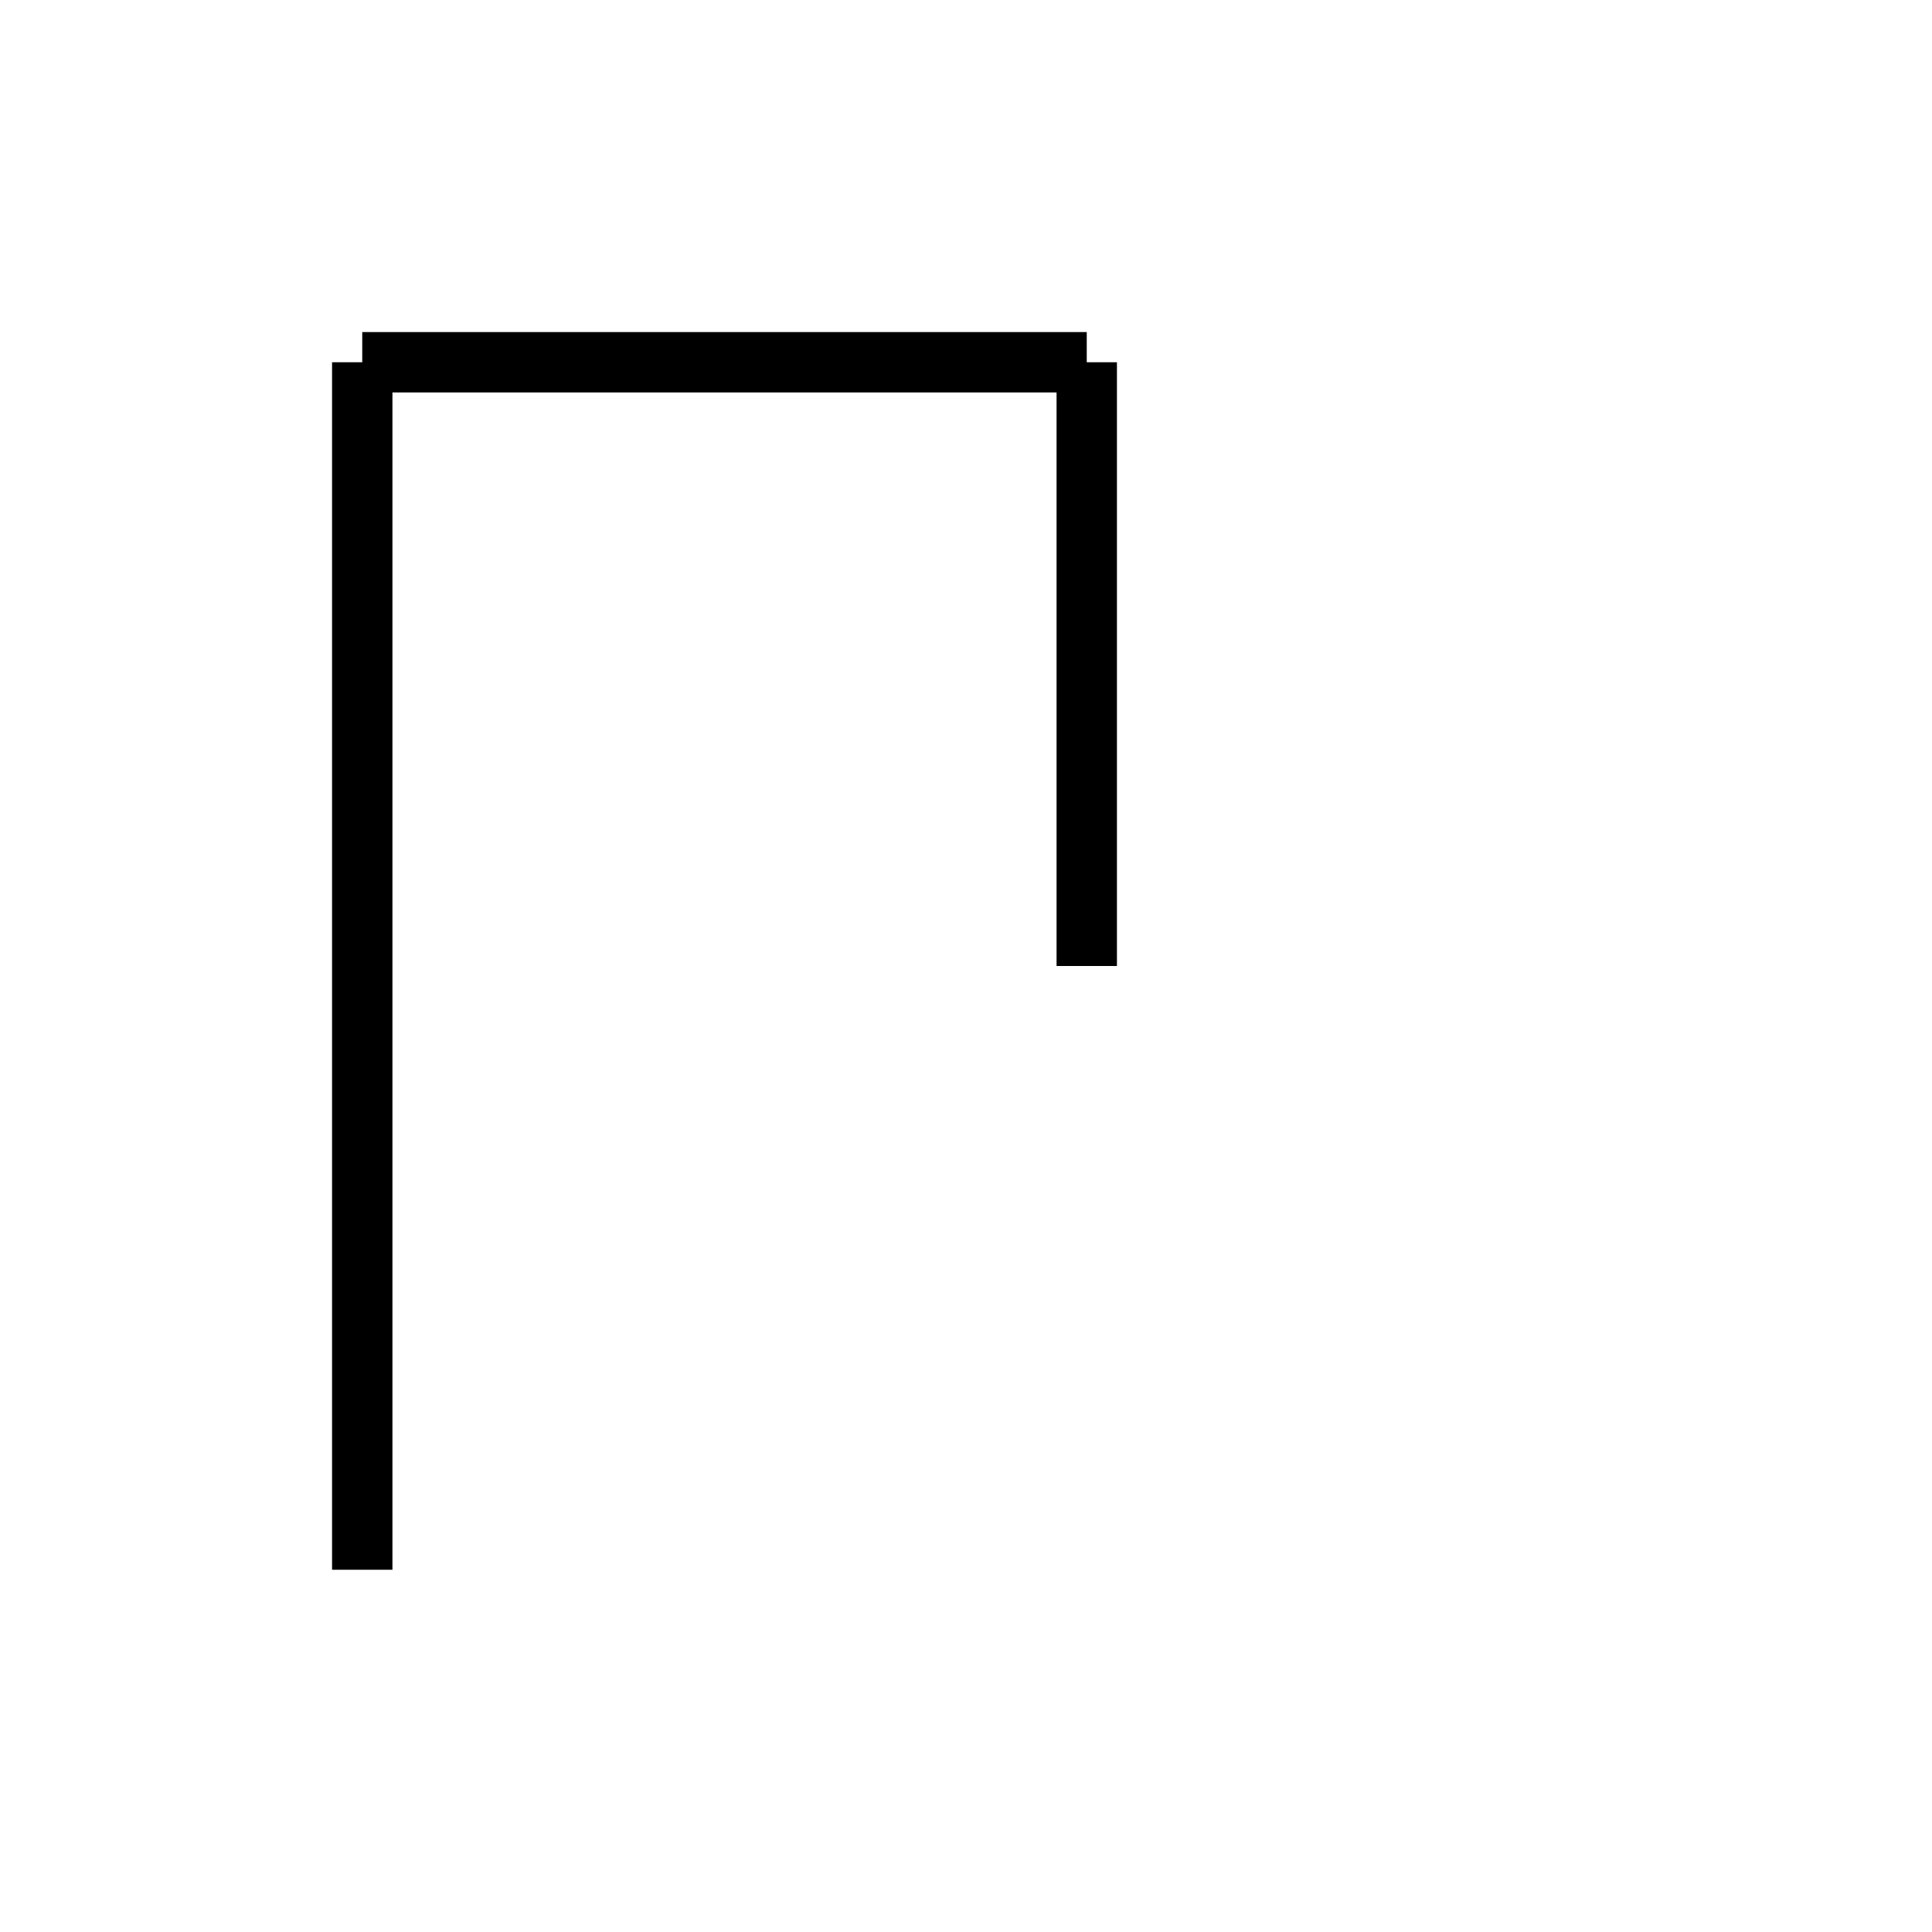 <svg version="1.0" xmlns="http://www.w3.org/2000/svg" viewBox="0 0 32 32">
  <title>Red Dragon OS</title>
  <path d="M6,6 L6,26" stroke="#000000" fill="none"/>
  <path d="M6,6 L18,6" stroke="#000000" fill="none"/>
  <path d="M18,6 L18,16" stroke="#000000" fill="none"/>
</svg>
